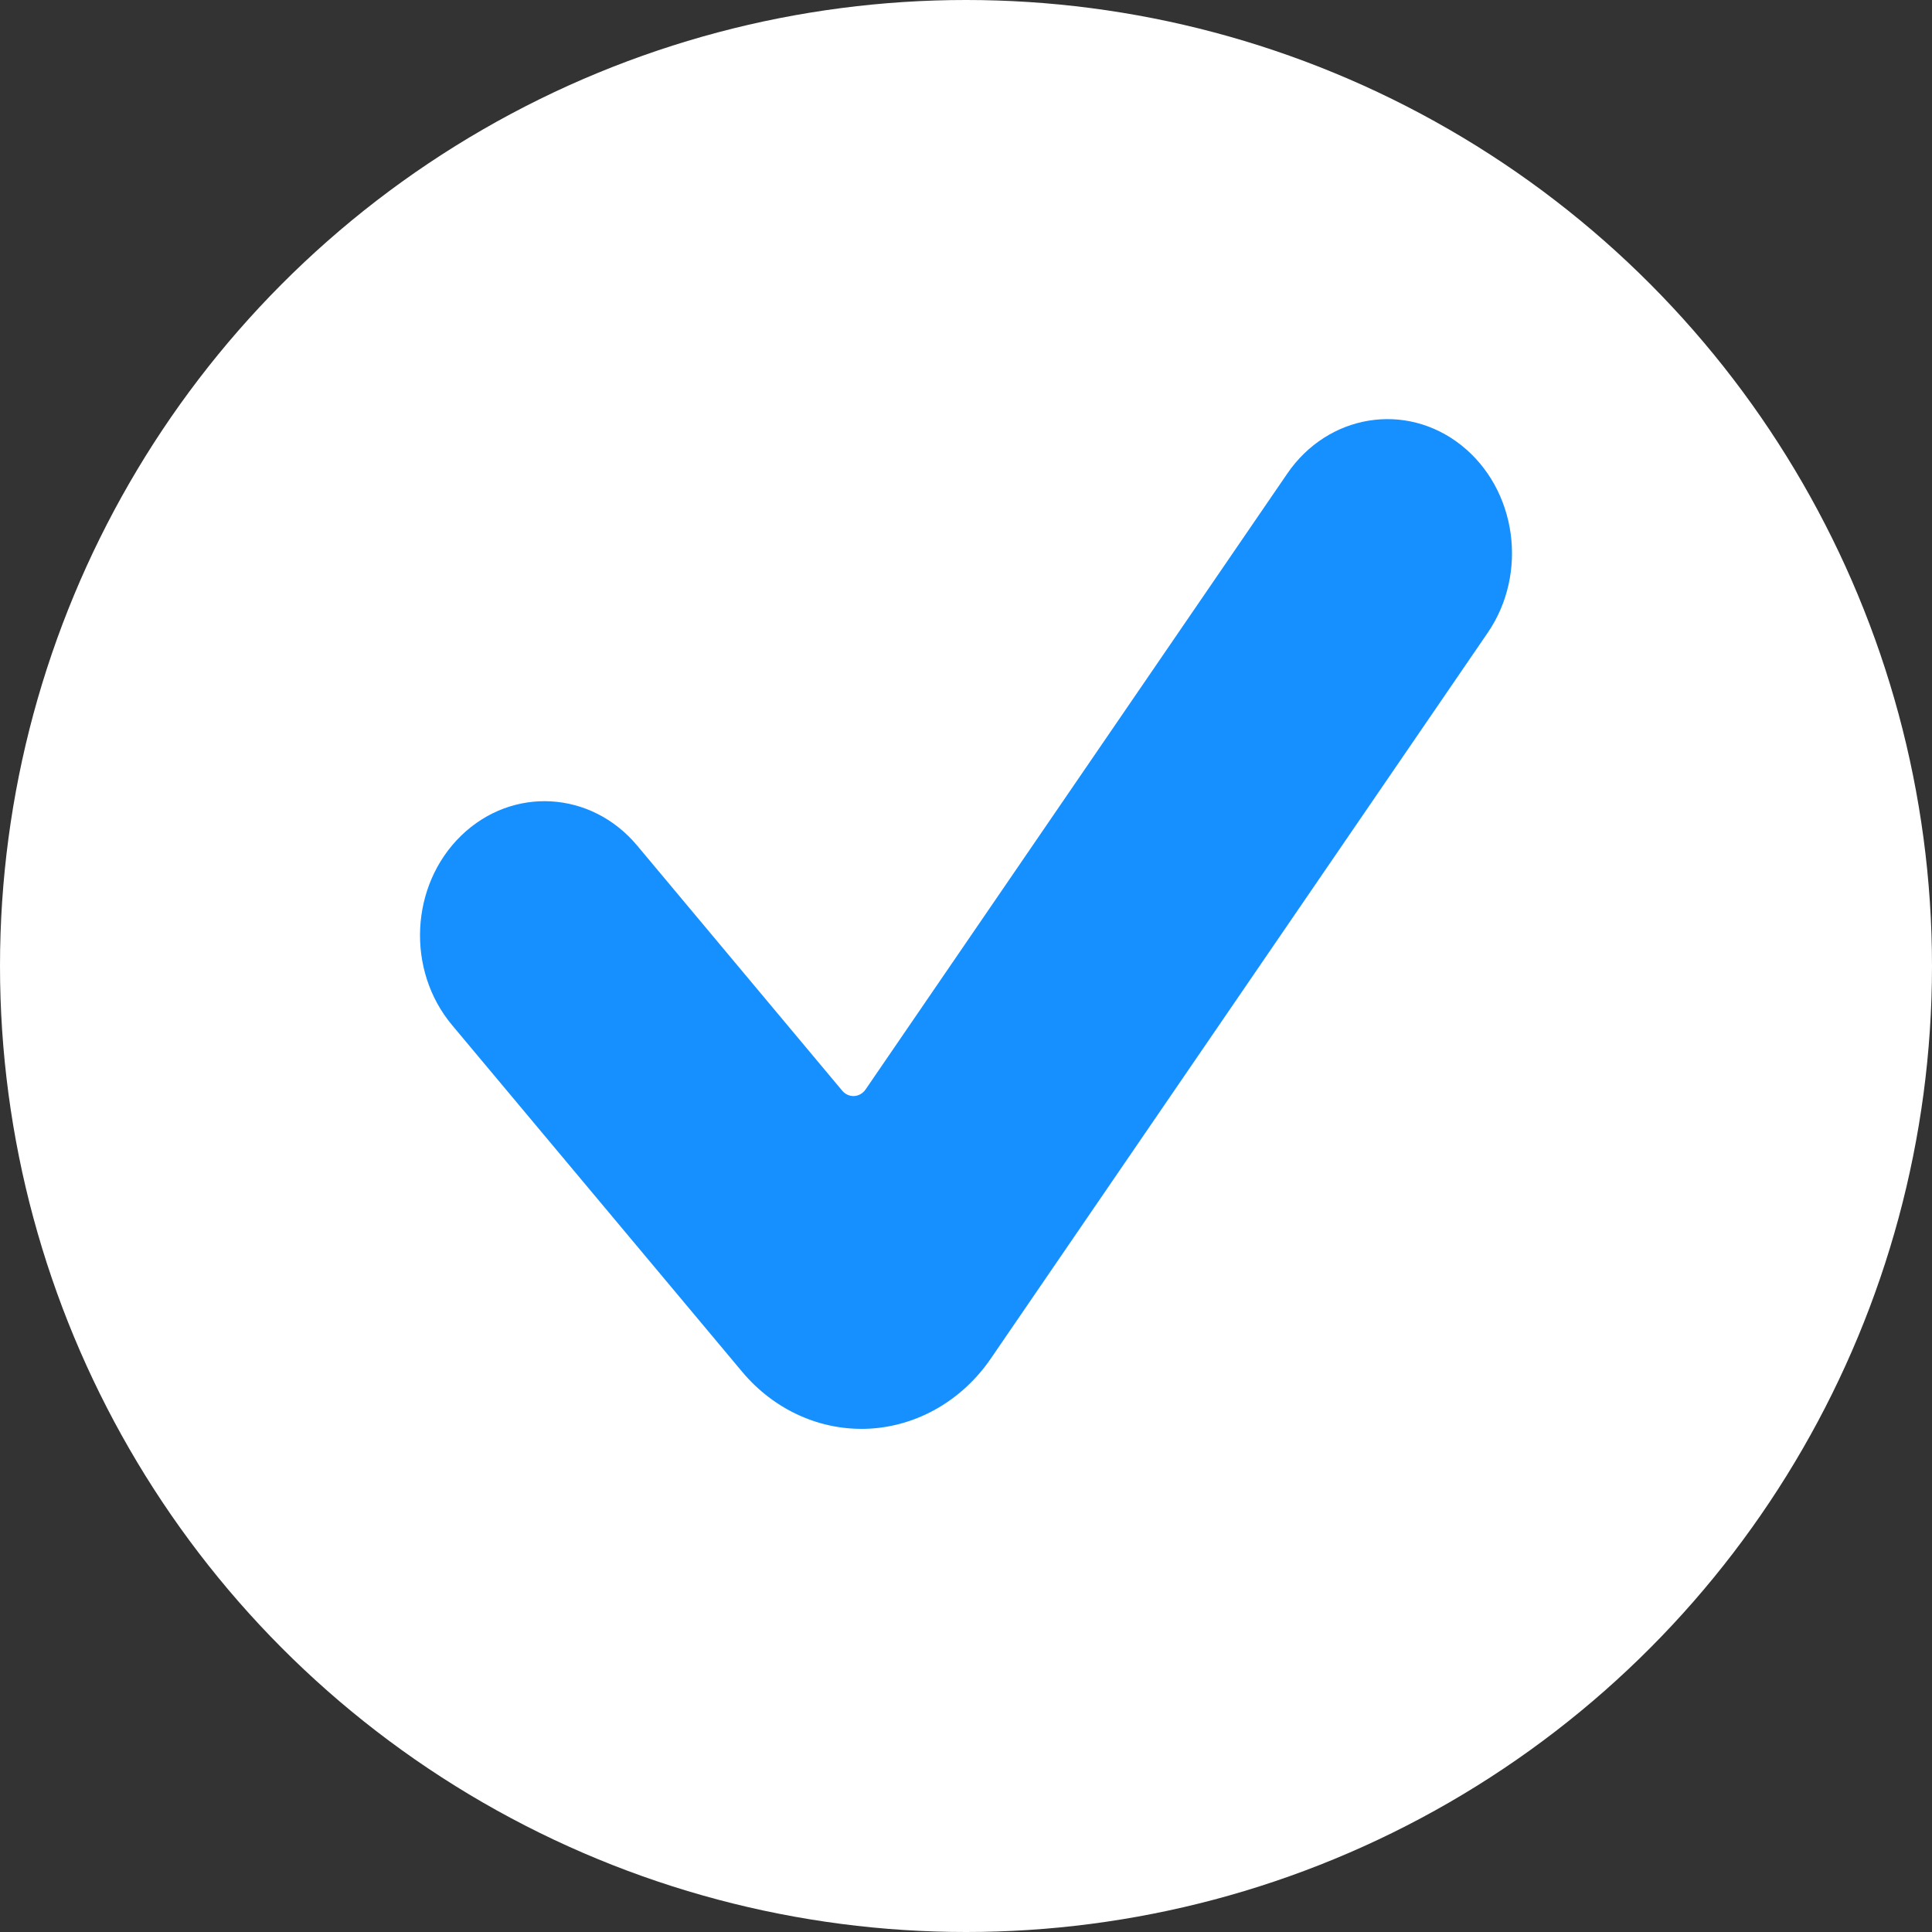 <svg width="23" height="23" viewBox="0 0 23 23" fill="none" xmlns="http://www.w3.org/2000/svg">
    <rect x="0" y="0" width="23" height="23" fill="#333333" stroke="none"/>
    <circle cx="11.5" cy="11.5" r="11.5" fill="white"/>
    <path d="M11.797 16.171C11.456 16.67 10.924 16.977 10.349 17.008C9.775 17.038 9.218 16.789 8.833 16.328L5.382 12.204C4.833 11.549 4.882 10.539 5.49 9.948C6.099 9.358 7.036 9.411 7.585 10.066L10.026 12.984C10.062 13.027 10.115 13.051 10.169 13.048C10.223 13.045 10.273 13.016 10.305 12.969L15.324 5.639C15.809 4.929 16.738 4.778 17.397 5.301C18.056 5.825 18.197 6.824 17.71 7.534L11.797 16.171Z"
          fill="#1790FF"/>
</svg>

